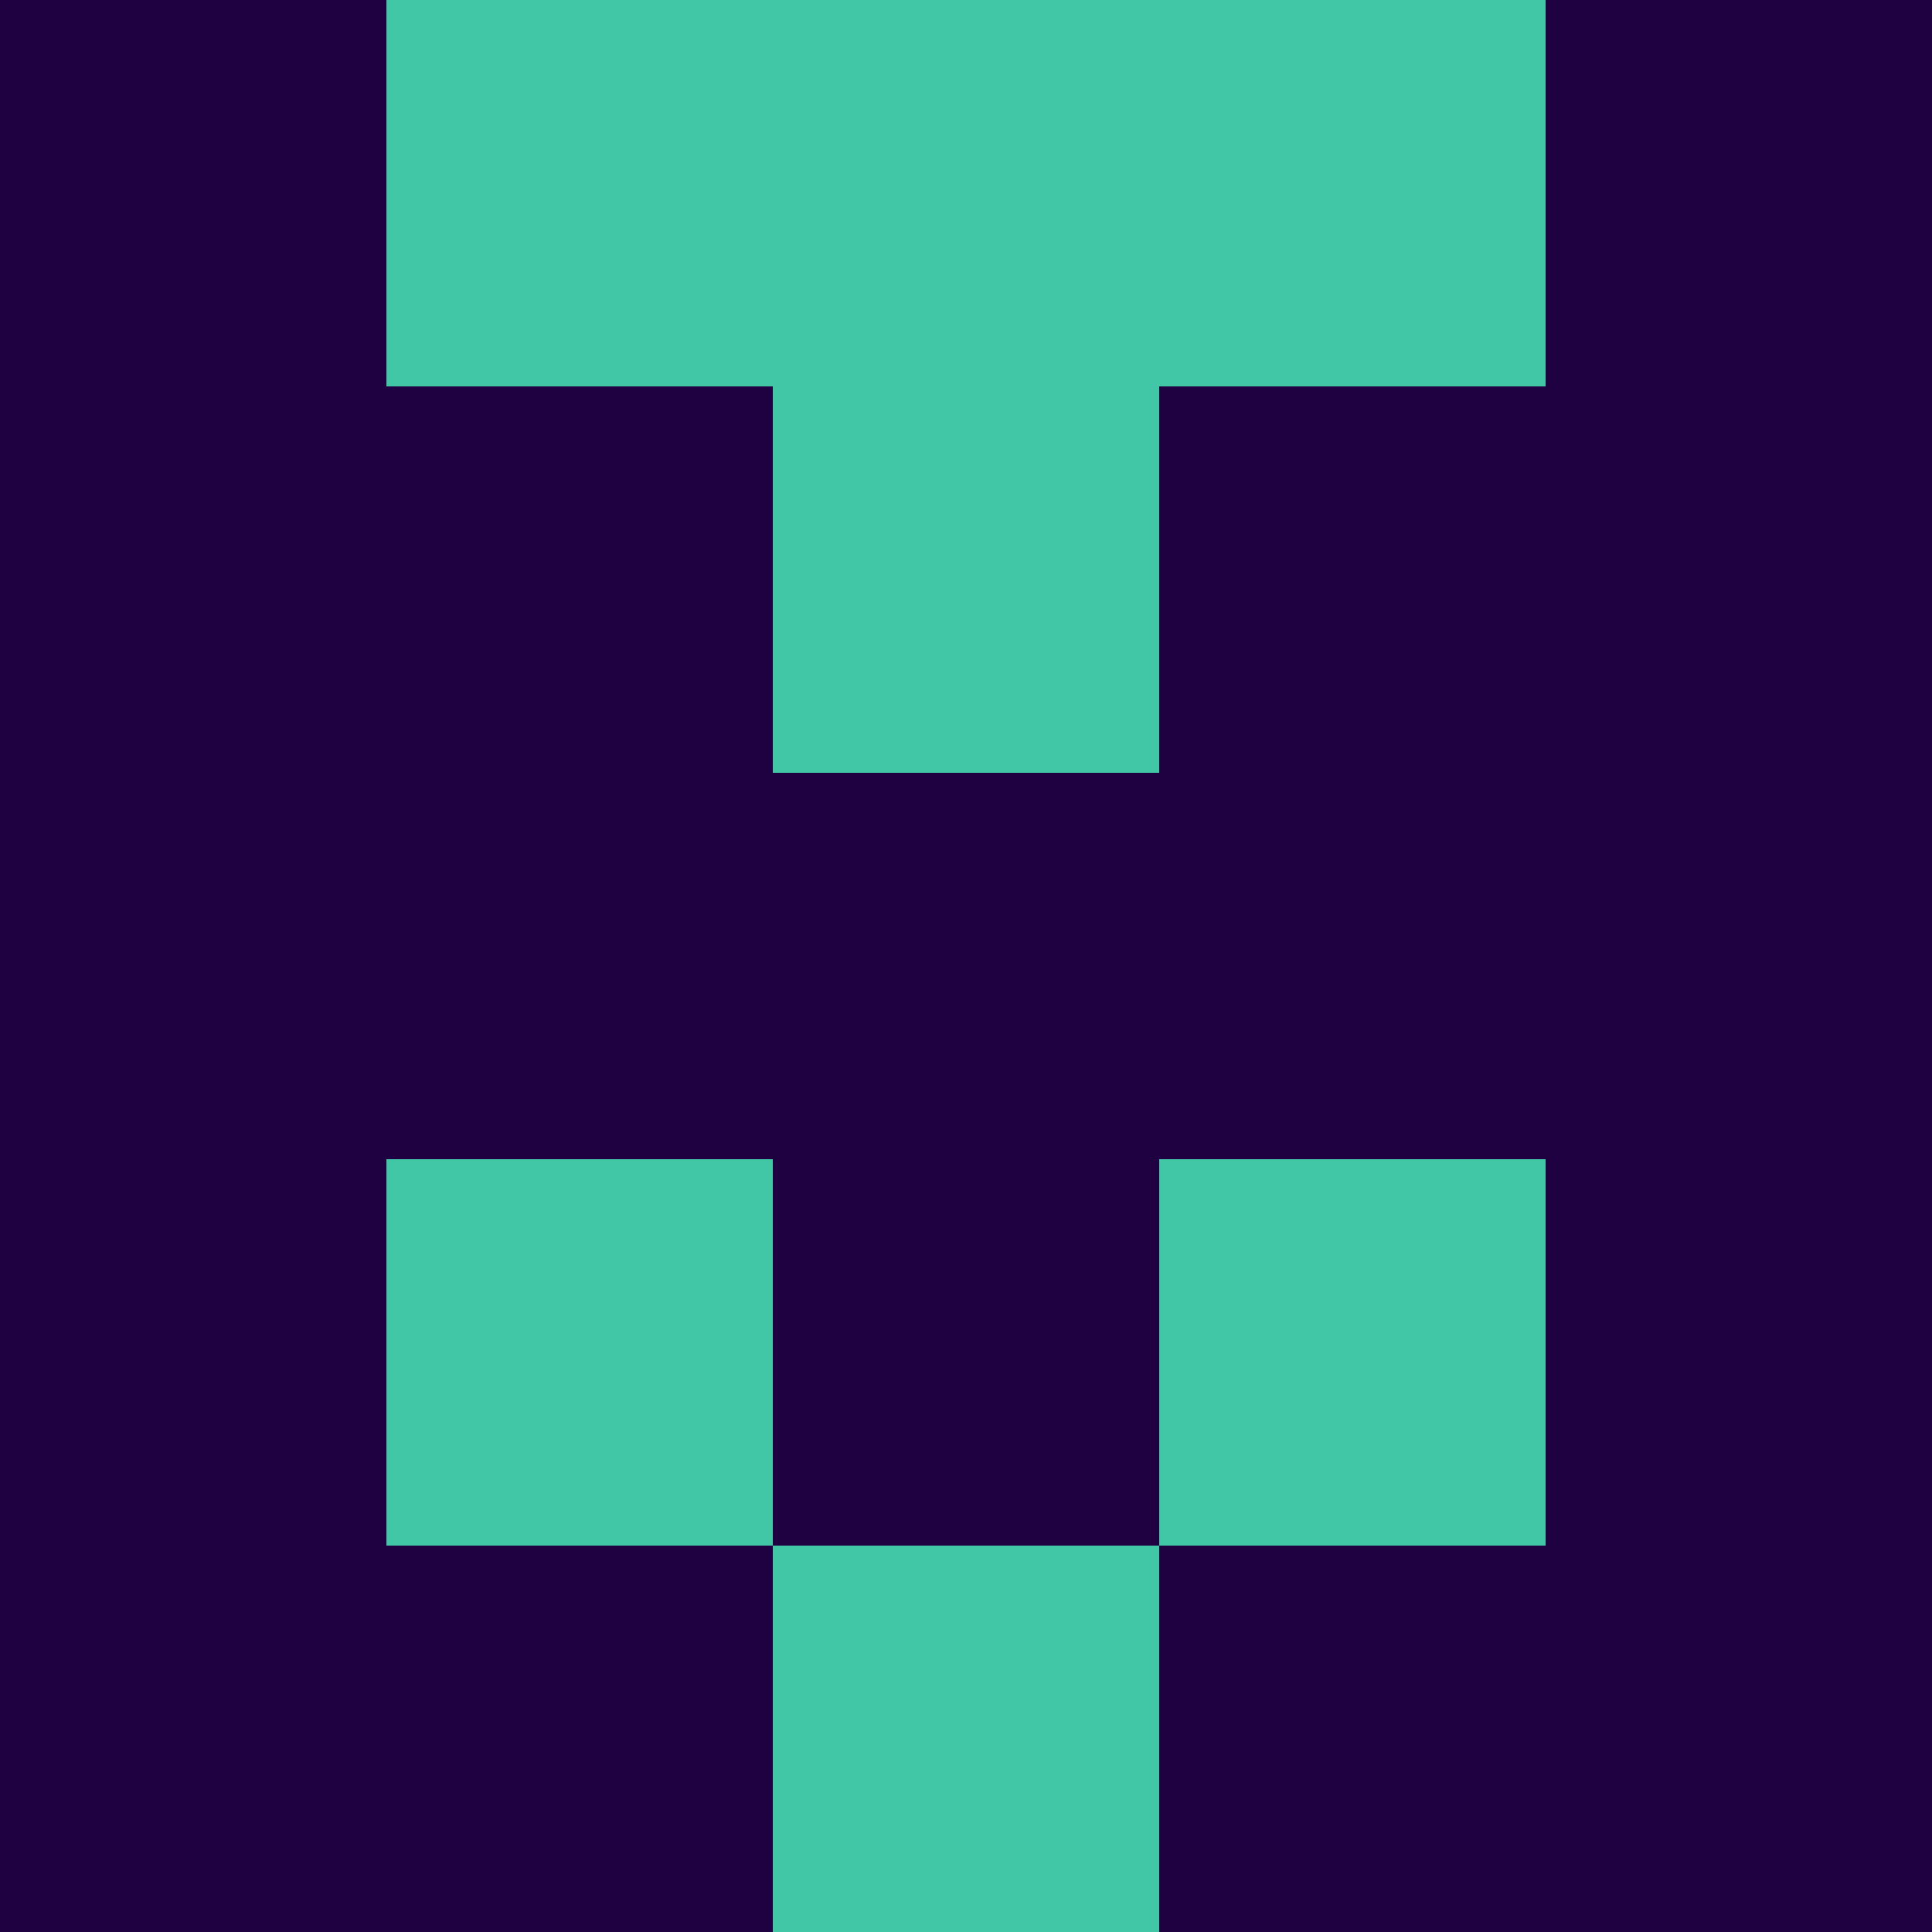 <?xml version="1.0" encoding="utf-8"?>
<!DOCTYPE svg PUBLIC "-//W3C//DTD SVG 20010904//EN"
        "http://www.w3.org/TR/2001/REC-SVG-20010904/DTD/svg10.dtd">

<svg width="400" height="400" viewBox="0 0 5 5"
    xmlns="http://www.w3.org/2000/svg"
    xmlns:xlink="http://www.w3.org/1999/xlink">
            <rect x="0" y="0" width="1" height="1" fill="#1F0142" />
        <rect x="0" y="1" width="1" height="1" fill="#1F0142" />
        <rect x="0" y="2" width="1" height="1" fill="#1F0142" />
        <rect x="0" y="3" width="1" height="1" fill="#1F0142" />
        <rect x="0" y="4" width="1" height="1" fill="#1F0142" />
                <rect x="1" y="0" width="1" height="1" fill="#41C6A6" />
        <rect x="1" y="1" width="1" height="1" fill="#1F0142" />
        <rect x="1" y="2" width="1" height="1" fill="#1F0142" />
        <rect x="1" y="3" width="1" height="1" fill="#41C6A6" />
        <rect x="1" y="4" width="1" height="1" fill="#1F0142" />
                <rect x="2" y="0" width="1" height="1" fill="#41C6A6" />
        <rect x="2" y="1" width="1" height="1" fill="#41C6A6" />
        <rect x="2" y="2" width="1" height="1" fill="#1F0142" />
        <rect x="2" y="3" width="1" height="1" fill="#1F0142" />
        <rect x="2" y="4" width="1" height="1" fill="#41C6A6" />
                <rect x="3" y="0" width="1" height="1" fill="#41C6A6" />
        <rect x="3" y="1" width="1" height="1" fill="#1F0142" />
        <rect x="3" y="2" width="1" height="1" fill="#1F0142" />
        <rect x="3" y="3" width="1" height="1" fill="#41C6A6" />
        <rect x="3" y="4" width="1" height="1" fill="#1F0142" />
                <rect x="4" y="0" width="1" height="1" fill="#1F0142" />
        <rect x="4" y="1" width="1" height="1" fill="#1F0142" />
        <rect x="4" y="2" width="1" height="1" fill="#1F0142" />
        <rect x="4" y="3" width="1" height="1" fill="#1F0142" />
        <rect x="4" y="4" width="1" height="1" fill="#1F0142" />
        
</svg>


